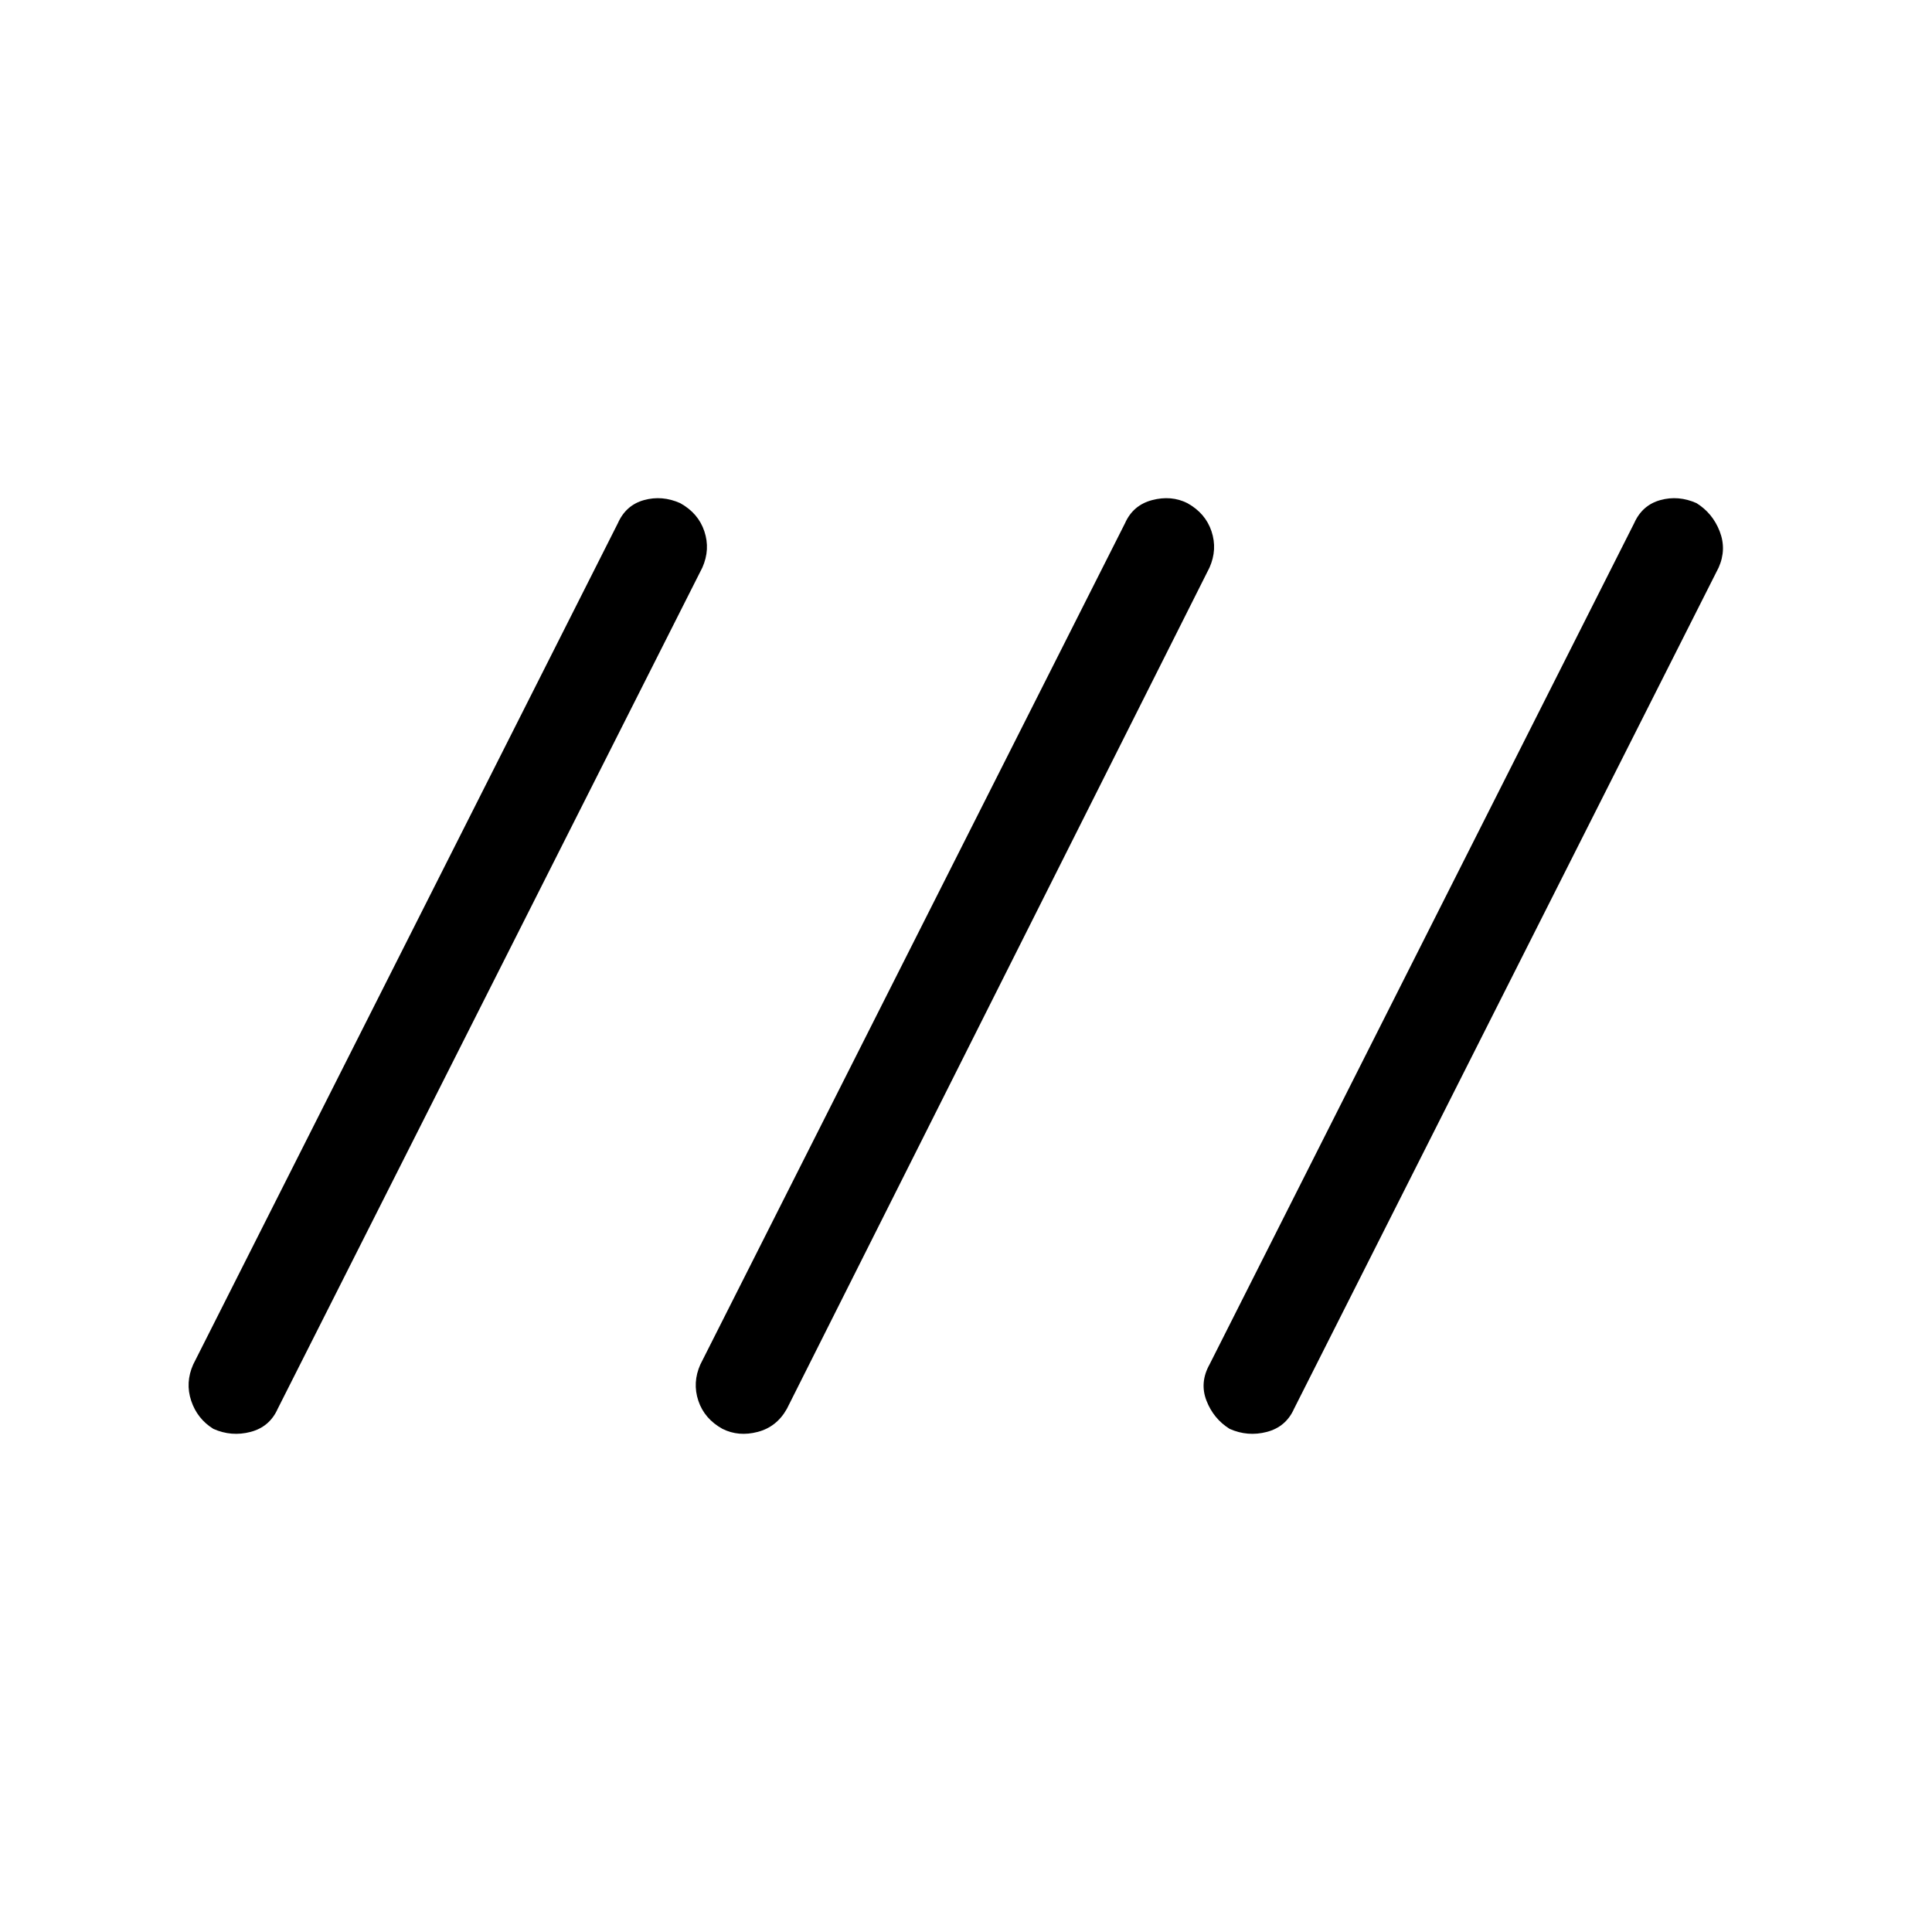 <svg xmlns="http://www.w3.org/2000/svg" height="40" width="40"><path d="M4.417 29.583q-.334-.208-.459-.583T4 28.25l8.792-17.417q.166-.375.541-.479.375-.104.75.063.375.208.5.583t-.041.75L5.75 29.167q-.167.375-.562.479-.396.104-.771-.063Zm10.541 0q-.375-.208-.5-.583t.042-.75l8.792-17.417q.166-.375.562-.479.396-.104.729.063.375.208.5.583t-.041.75l-8.75 17.417q-.209.375-.604.479-.396.104-.73-.063Zm10.5 0q-.333-.208-.479-.583-.146-.375.063-.75l8.791-17.417q.167-.375.542-.479.375-.104.75.063.333.208.479.583.146.375-.021.75l-8.791 17.417q-.167.375-.563.479-.396.104-.771-.063Z"/></svg>